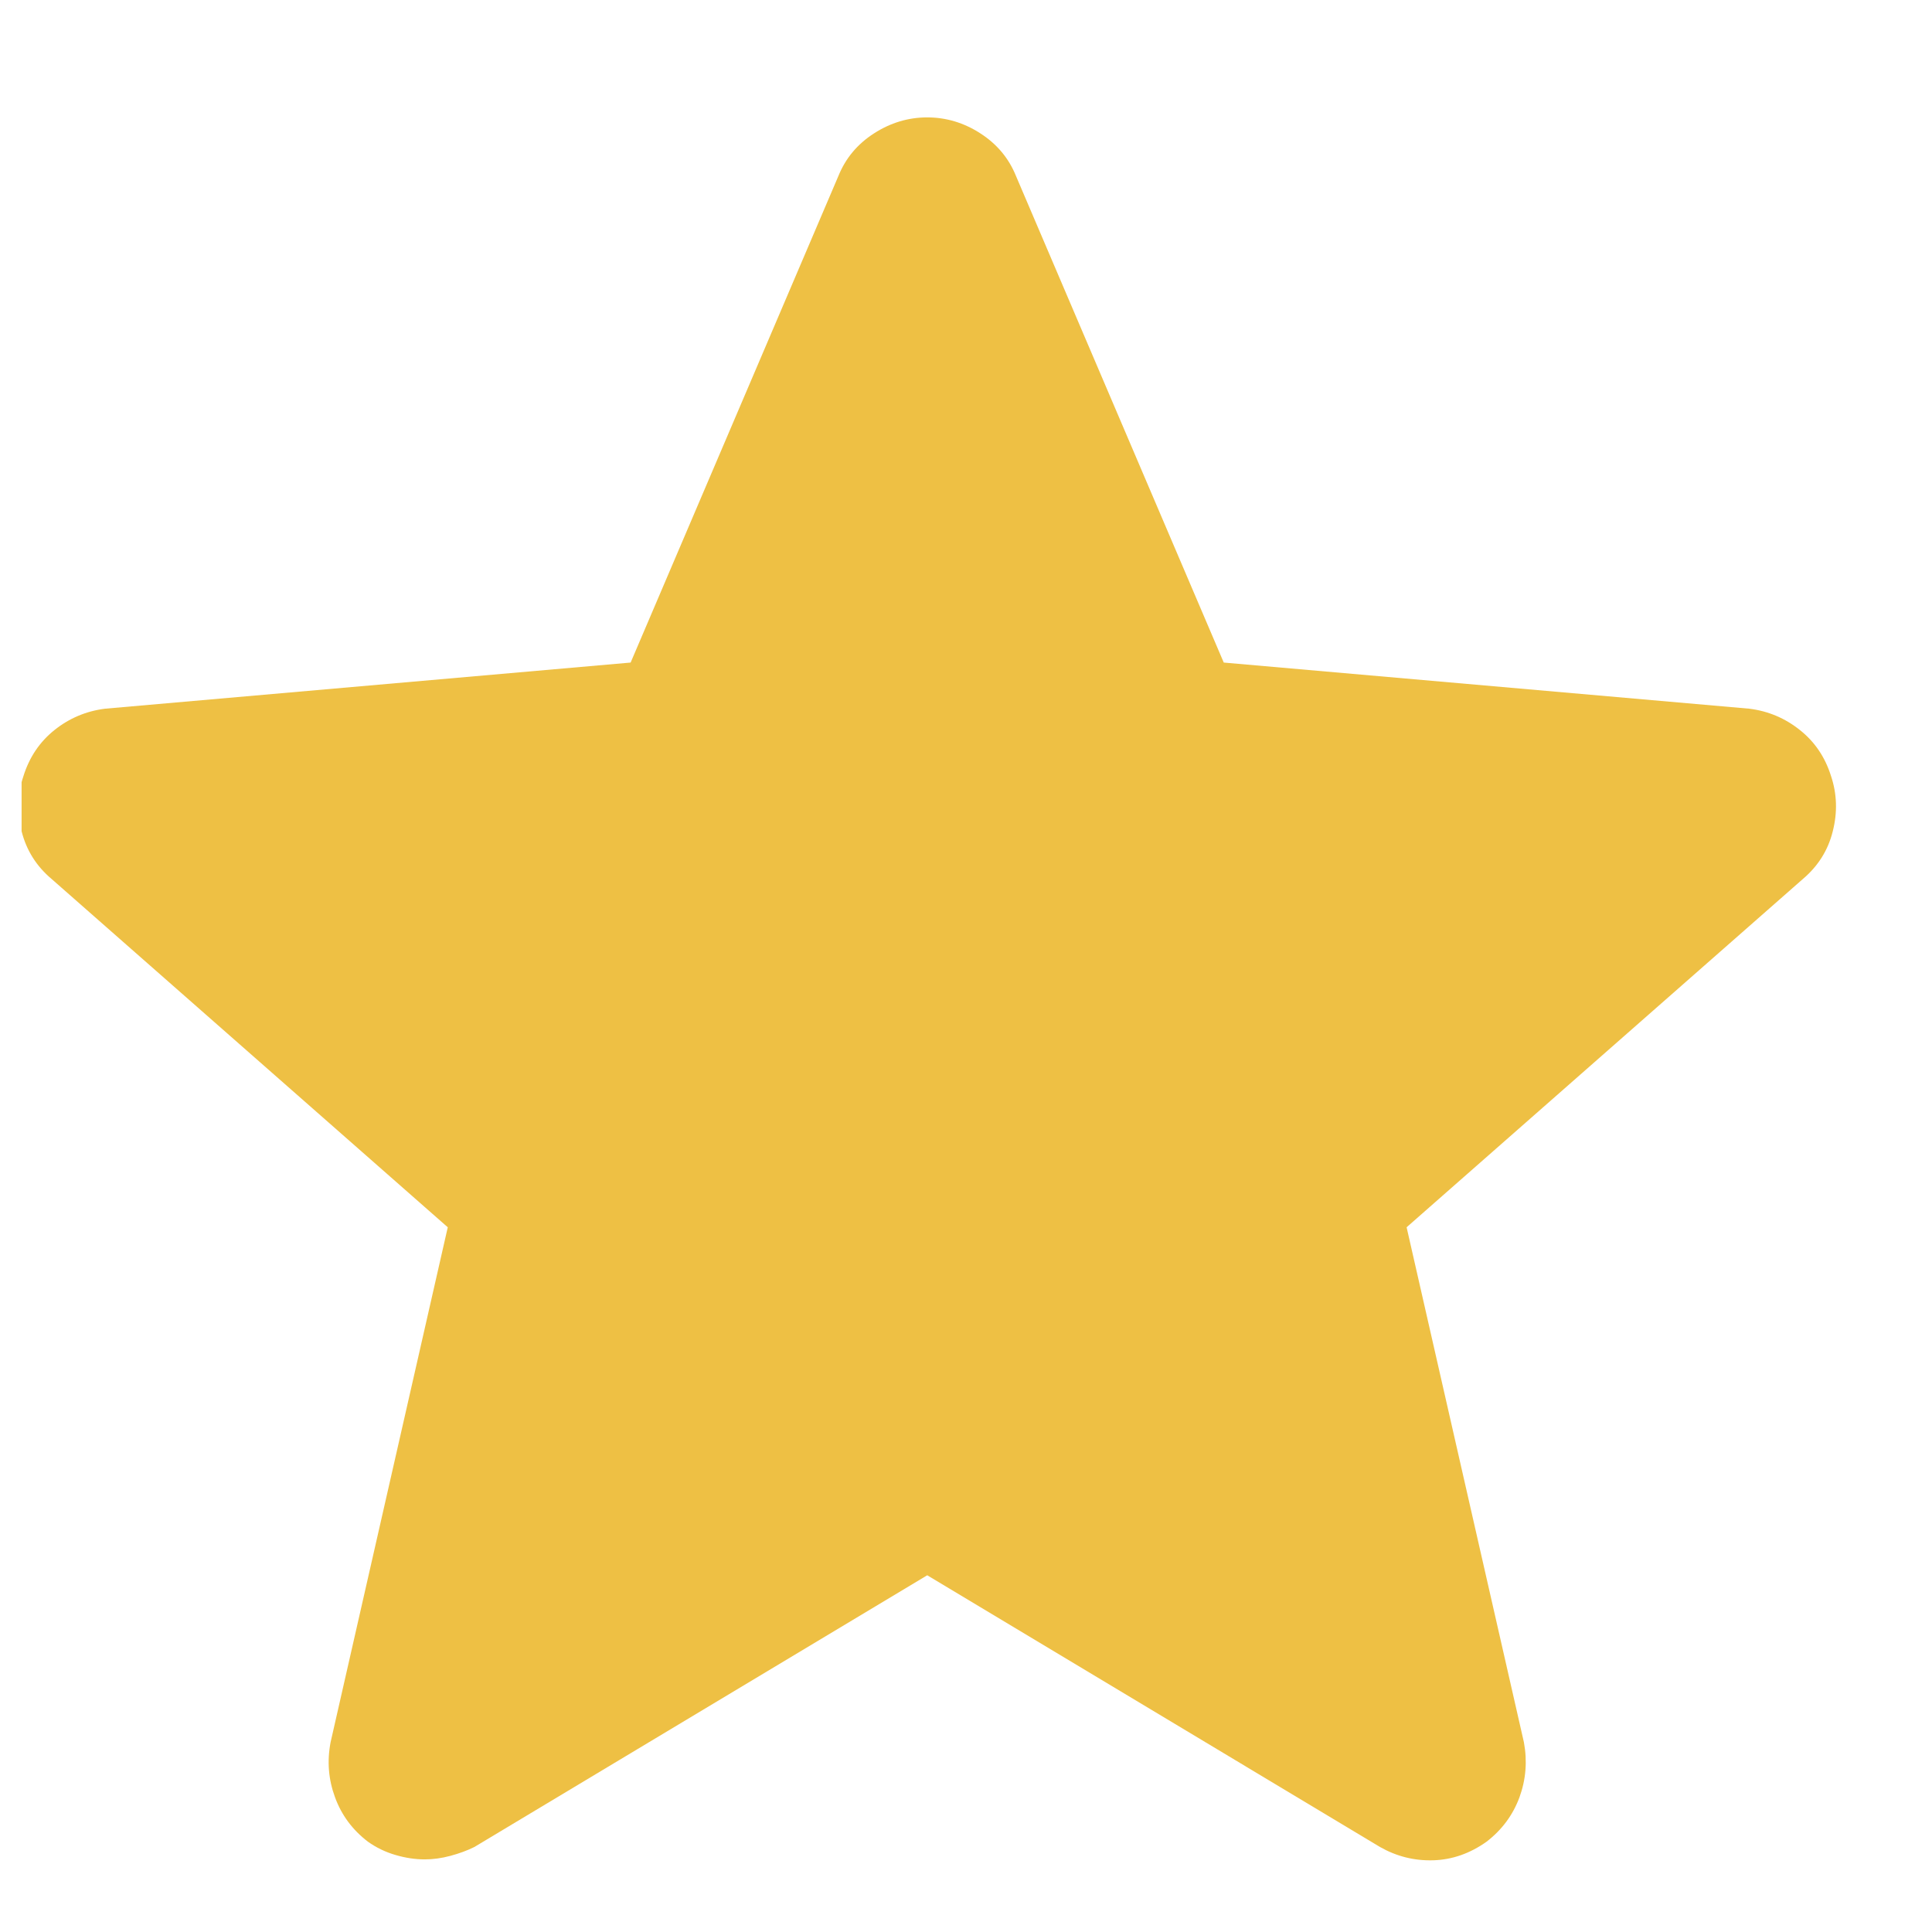 <svg xmlns="http://www.w3.org/2000/svg" width="17" height="17" viewBox="0 0 17 17" fill="none">
  <g clip-path="url(#clip0_1_1971)">
    <path d="M16.112 6.83C16.06 6.663 15.969 6.528 15.838 6.424C15.708 6.32 15.56 6.257 15.393 6.236L10.768 5.83L8.94 1.549C8.877 1.393 8.773 1.268 8.627 1.174C8.482 1.08 8.325 1.033 8.159 1.033C7.992 1.033 7.836 1.08 7.69 1.174C7.544 1.268 7.44 1.393 7.377 1.549L5.549 5.83L0.924 6.236C0.758 6.257 0.609 6.32 0.479 6.424C0.349 6.528 0.258 6.663 0.206 6.83C0.153 6.986 0.148 7.148 0.19 7.314C0.232 7.481 0.32 7.622 0.456 7.736L3.94 10.799L2.909 15.33C2.877 15.497 2.89 15.658 2.948 15.815C3.005 15.971 3.101 16.101 3.237 16.205C3.31 16.257 3.39 16.296 3.479 16.322C3.567 16.348 3.653 16.361 3.737 16.361C3.81 16.361 3.885 16.351 3.963 16.33C4.041 16.309 4.112 16.283 4.174 16.252L8.159 13.861L12.143 16.252C12.289 16.335 12.445 16.374 12.612 16.369C12.778 16.364 12.935 16.309 13.081 16.205C13.216 16.101 13.312 15.971 13.37 15.815C13.427 15.658 13.44 15.497 13.409 15.33L12.377 10.799L15.862 7.736C15.997 7.622 16.086 7.481 16.127 7.314C16.169 7.148 16.164 6.986 16.112 6.83Z" fill="#EEC044"/>
  </g>
  <defs>
    <clipPath id="clip0_1_1971">
      <rect width="16" height="16" fill="white" transform="matrix(1 0 0 -1 0.19 16.689)"/>
    </clipPath>
  </defs>
</svg>